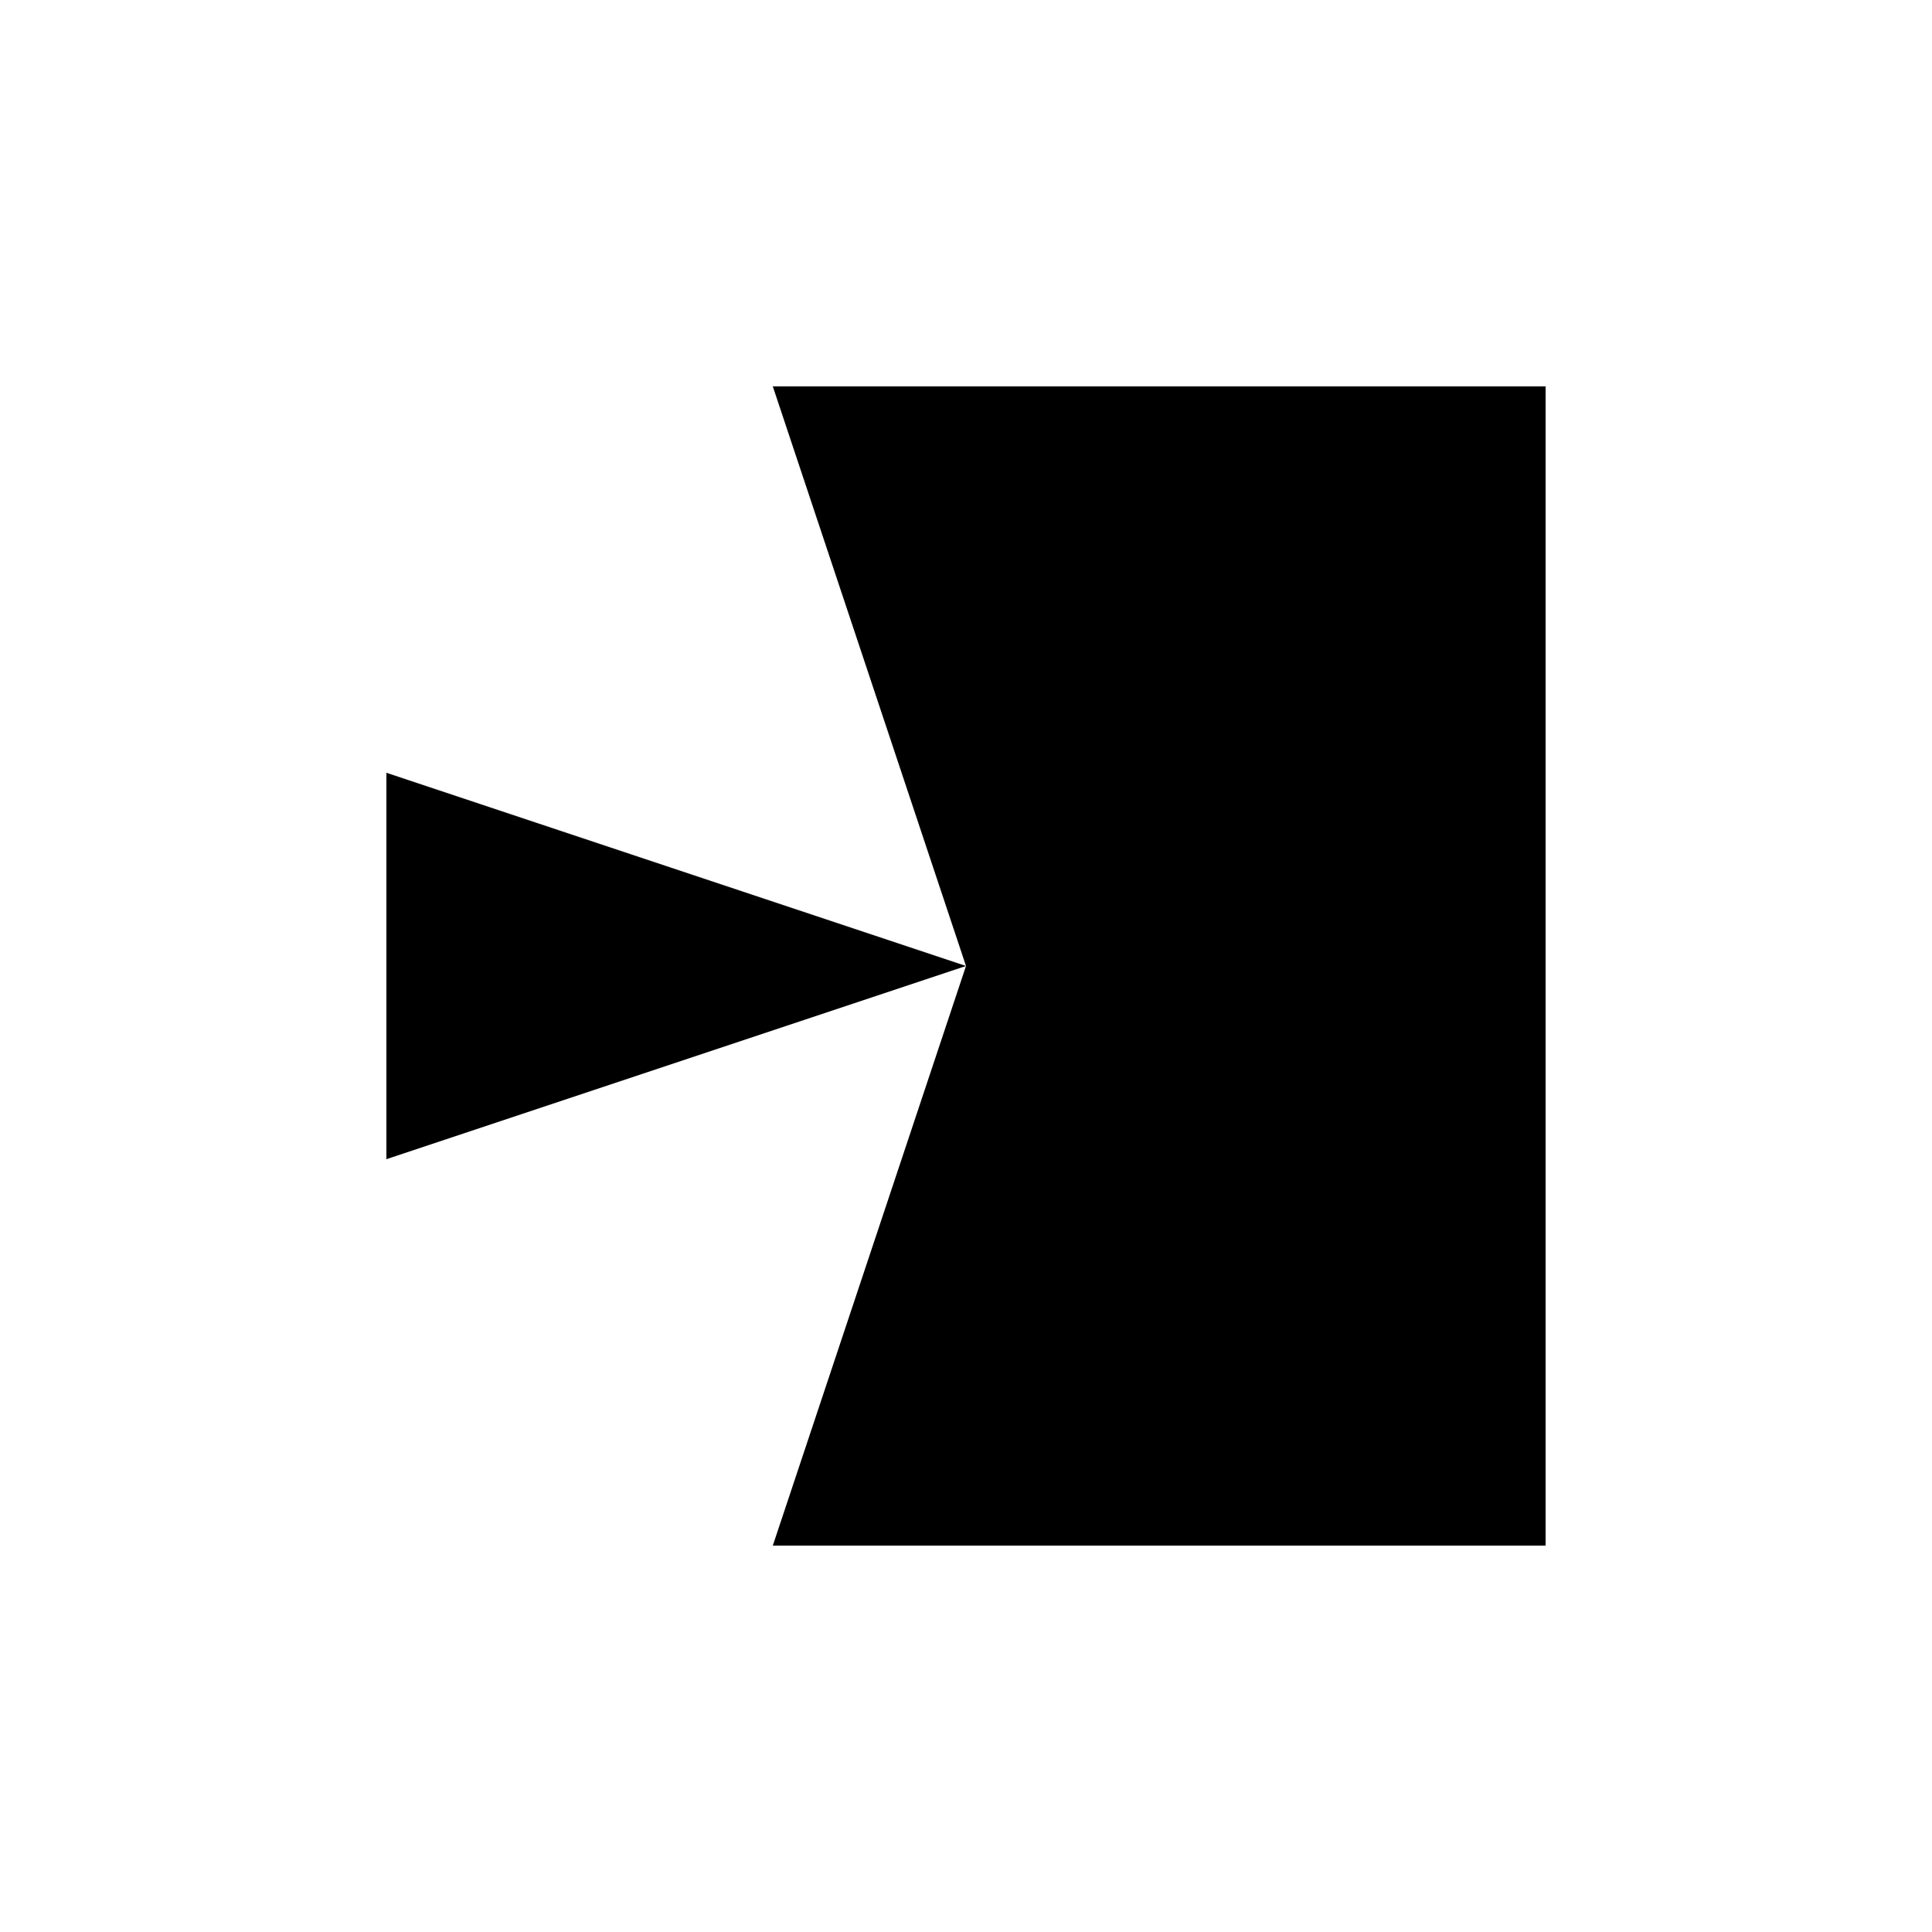 <svg xmlns="http://www.w3.org/2000/svg" viewBox="-100 -100 500 500"><path style="fill:#000000" fill-rule="evenodd" d="M 0 100 L 150 150 L 0 200 L 0 100 M 100 0 L 150 0 L 200 0 L 300 0 L 300 100 L 300 200 L 300 300 L 200 300 L 150 300 L 100 300 L 150 150 L 100 0"/></svg>

